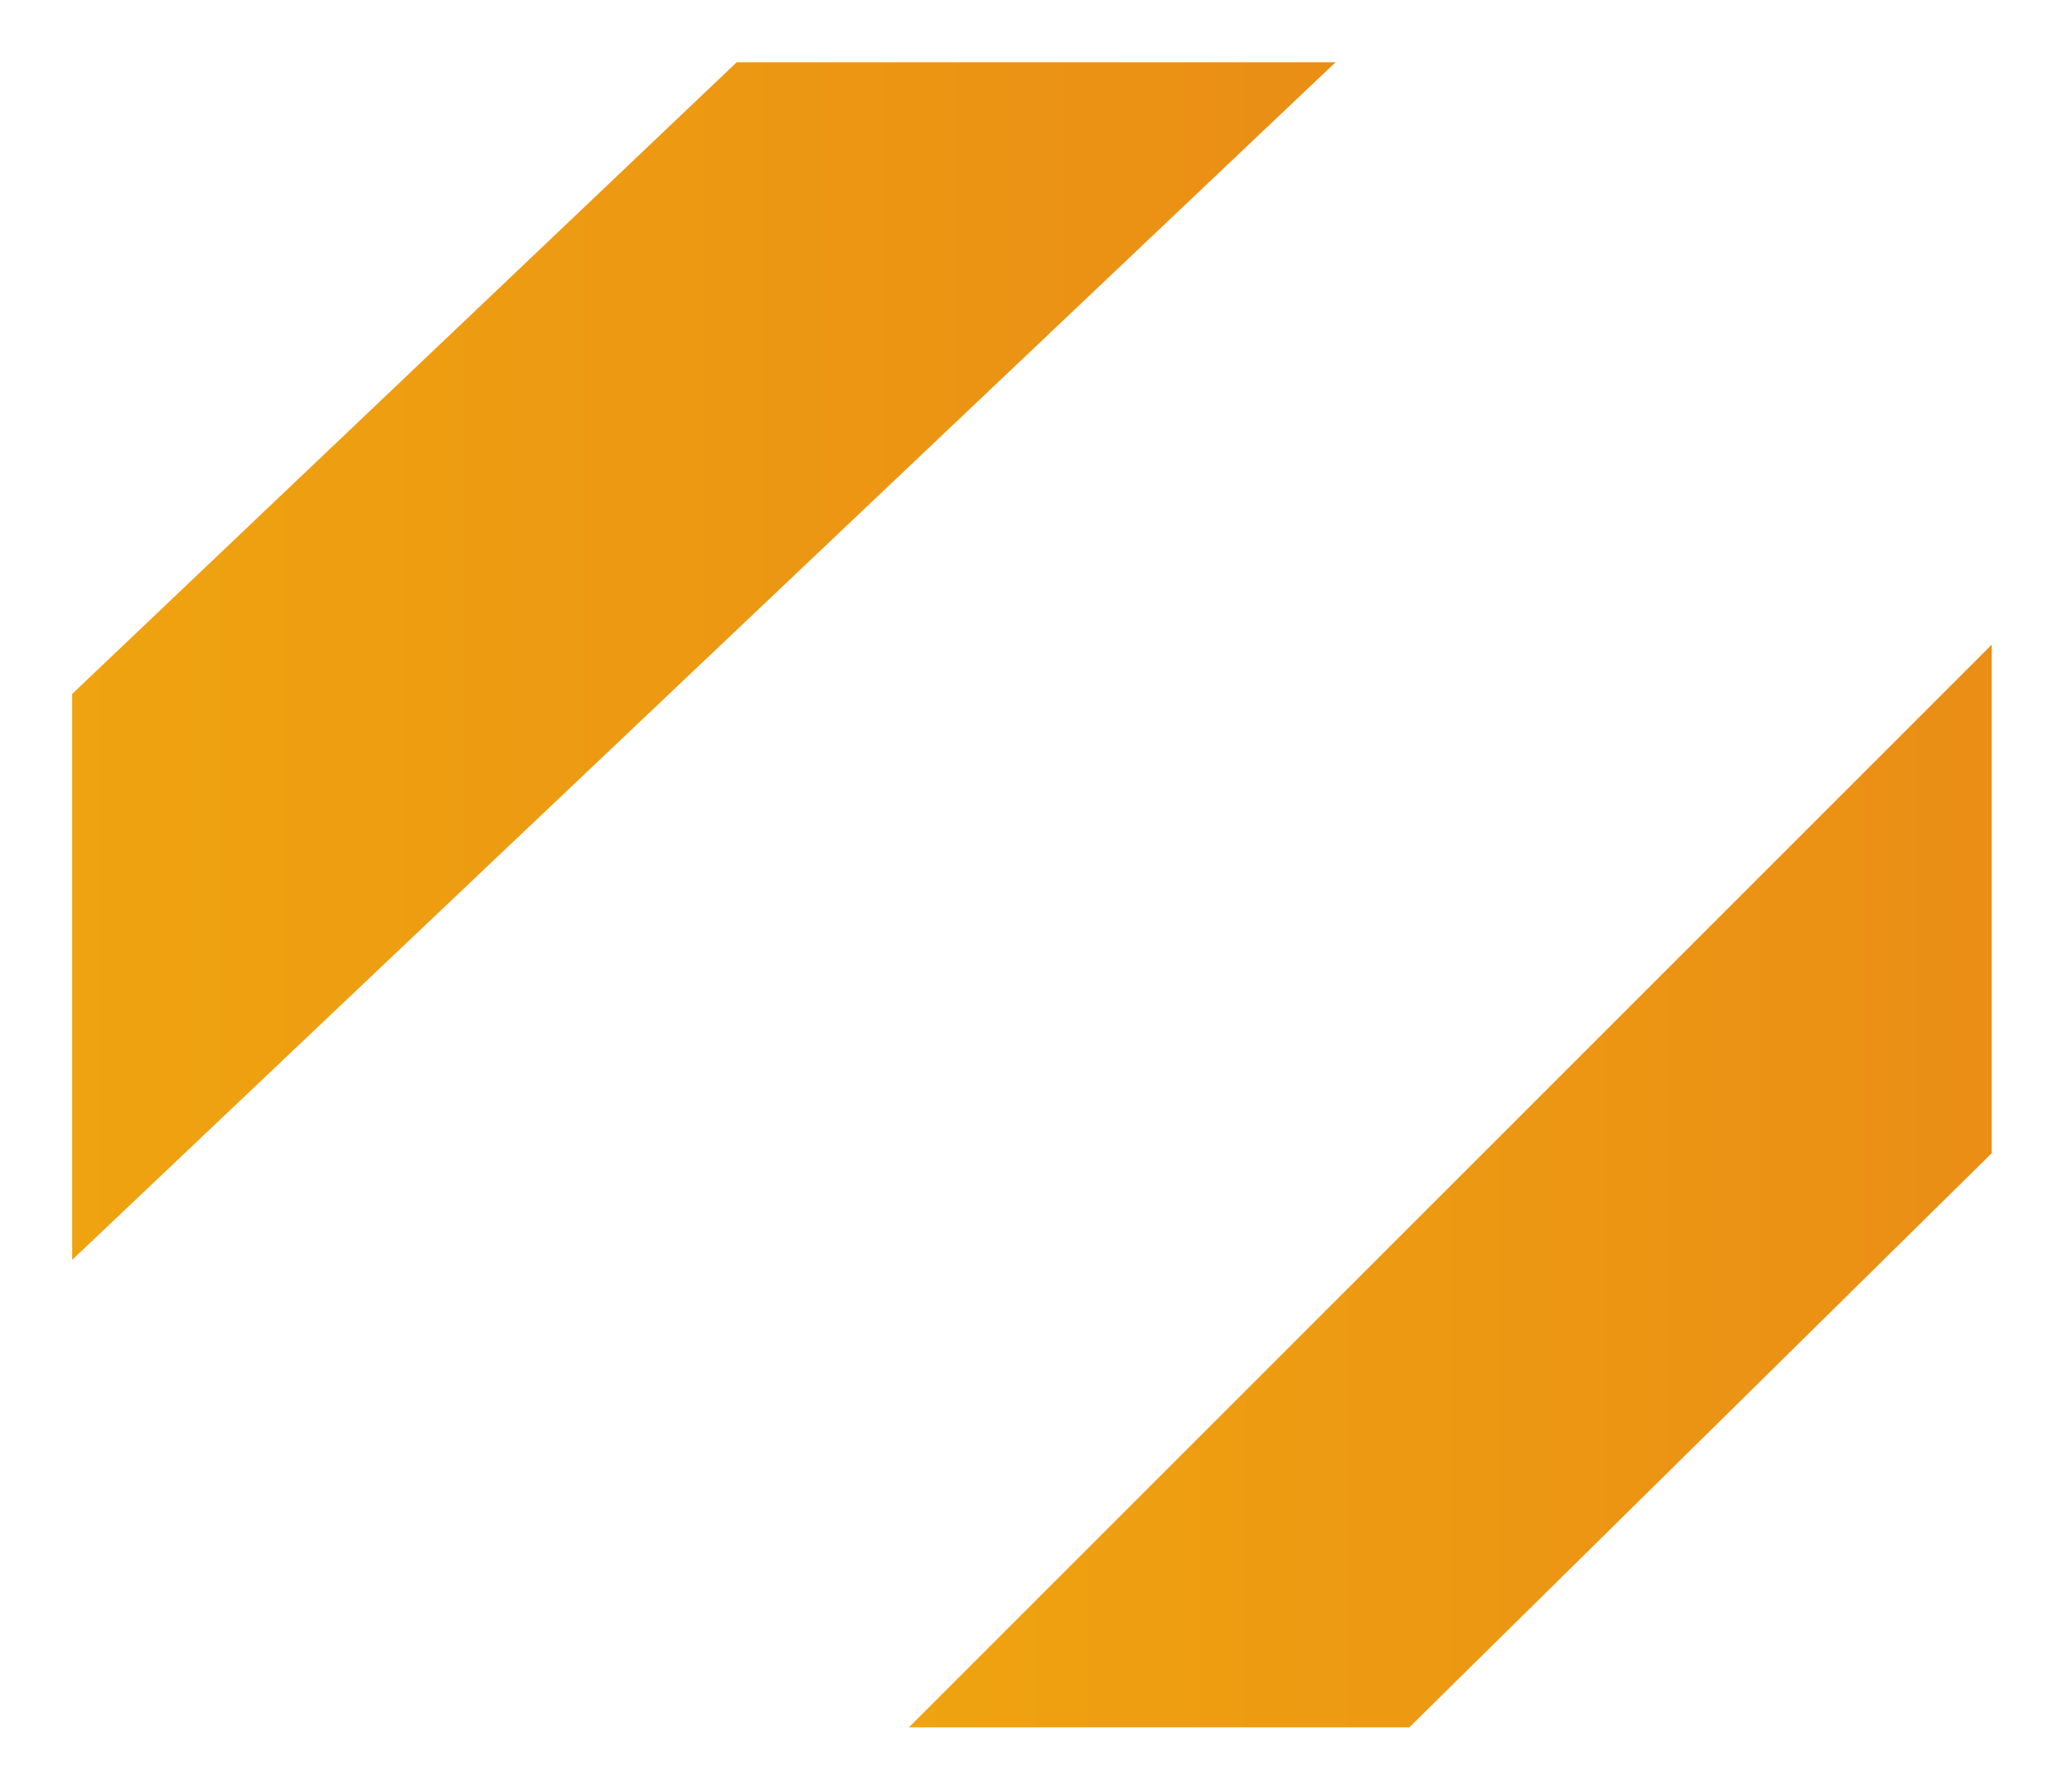 <?xml version="1.0" encoding="utf-8"?>
<!-- Generator: Adobe Illustrator 23.1.1, SVG Export Plug-In . SVG Version: 6.00 Build 0)  -->
<svg version="1.1" xmlns="http://www.w3.org/2000/svg" xmlns:xlink="http://www.w3.org/1999/xlink" x="0px" y="0px"
	 viewBox="0 0 252.59 218.19" style="enable-background:new 0 0 252.59 218.19;" xml:space="preserve">
<style type="text/css">
	.st0{fill:url(#SVGID_1_);}
	.st1{fill:url(#SVGID_2_);}
</style>
<g id="Camada_2">
	<linearGradient id="SVGID_1_" gradientUnits="userSpaceOnUse" x1="8.795" y1="80.597" x2="162.795" y2="80.597">
		<stop  offset="0" style="stop-color:#EFA310"/>
		<stop  offset="1" style="stop-color:#EA8E15"/>
	</linearGradient>
	<polygon class="st0" points="8.8,153.6 8.8,84.6 89.8,7.6 162.8,7.6 	"/>
</g>
<g id="Camada_3">
	<linearGradient id="SVGID_2_" gradientUnits="userSpaceOnUse" x1="110.795" y1="144.597" x2="242.795" y2="144.597">
		<stop  offset="0" style="stop-color:#EFA310"/>
		<stop  offset="1" style="stop-color:#EA8E15"/>
	</linearGradient>
	<polygon class="st1" points="110.8,210.6 171.8,210.6 242.8,140.6 242.8,78.6 	"/>
</g>
</svg>
